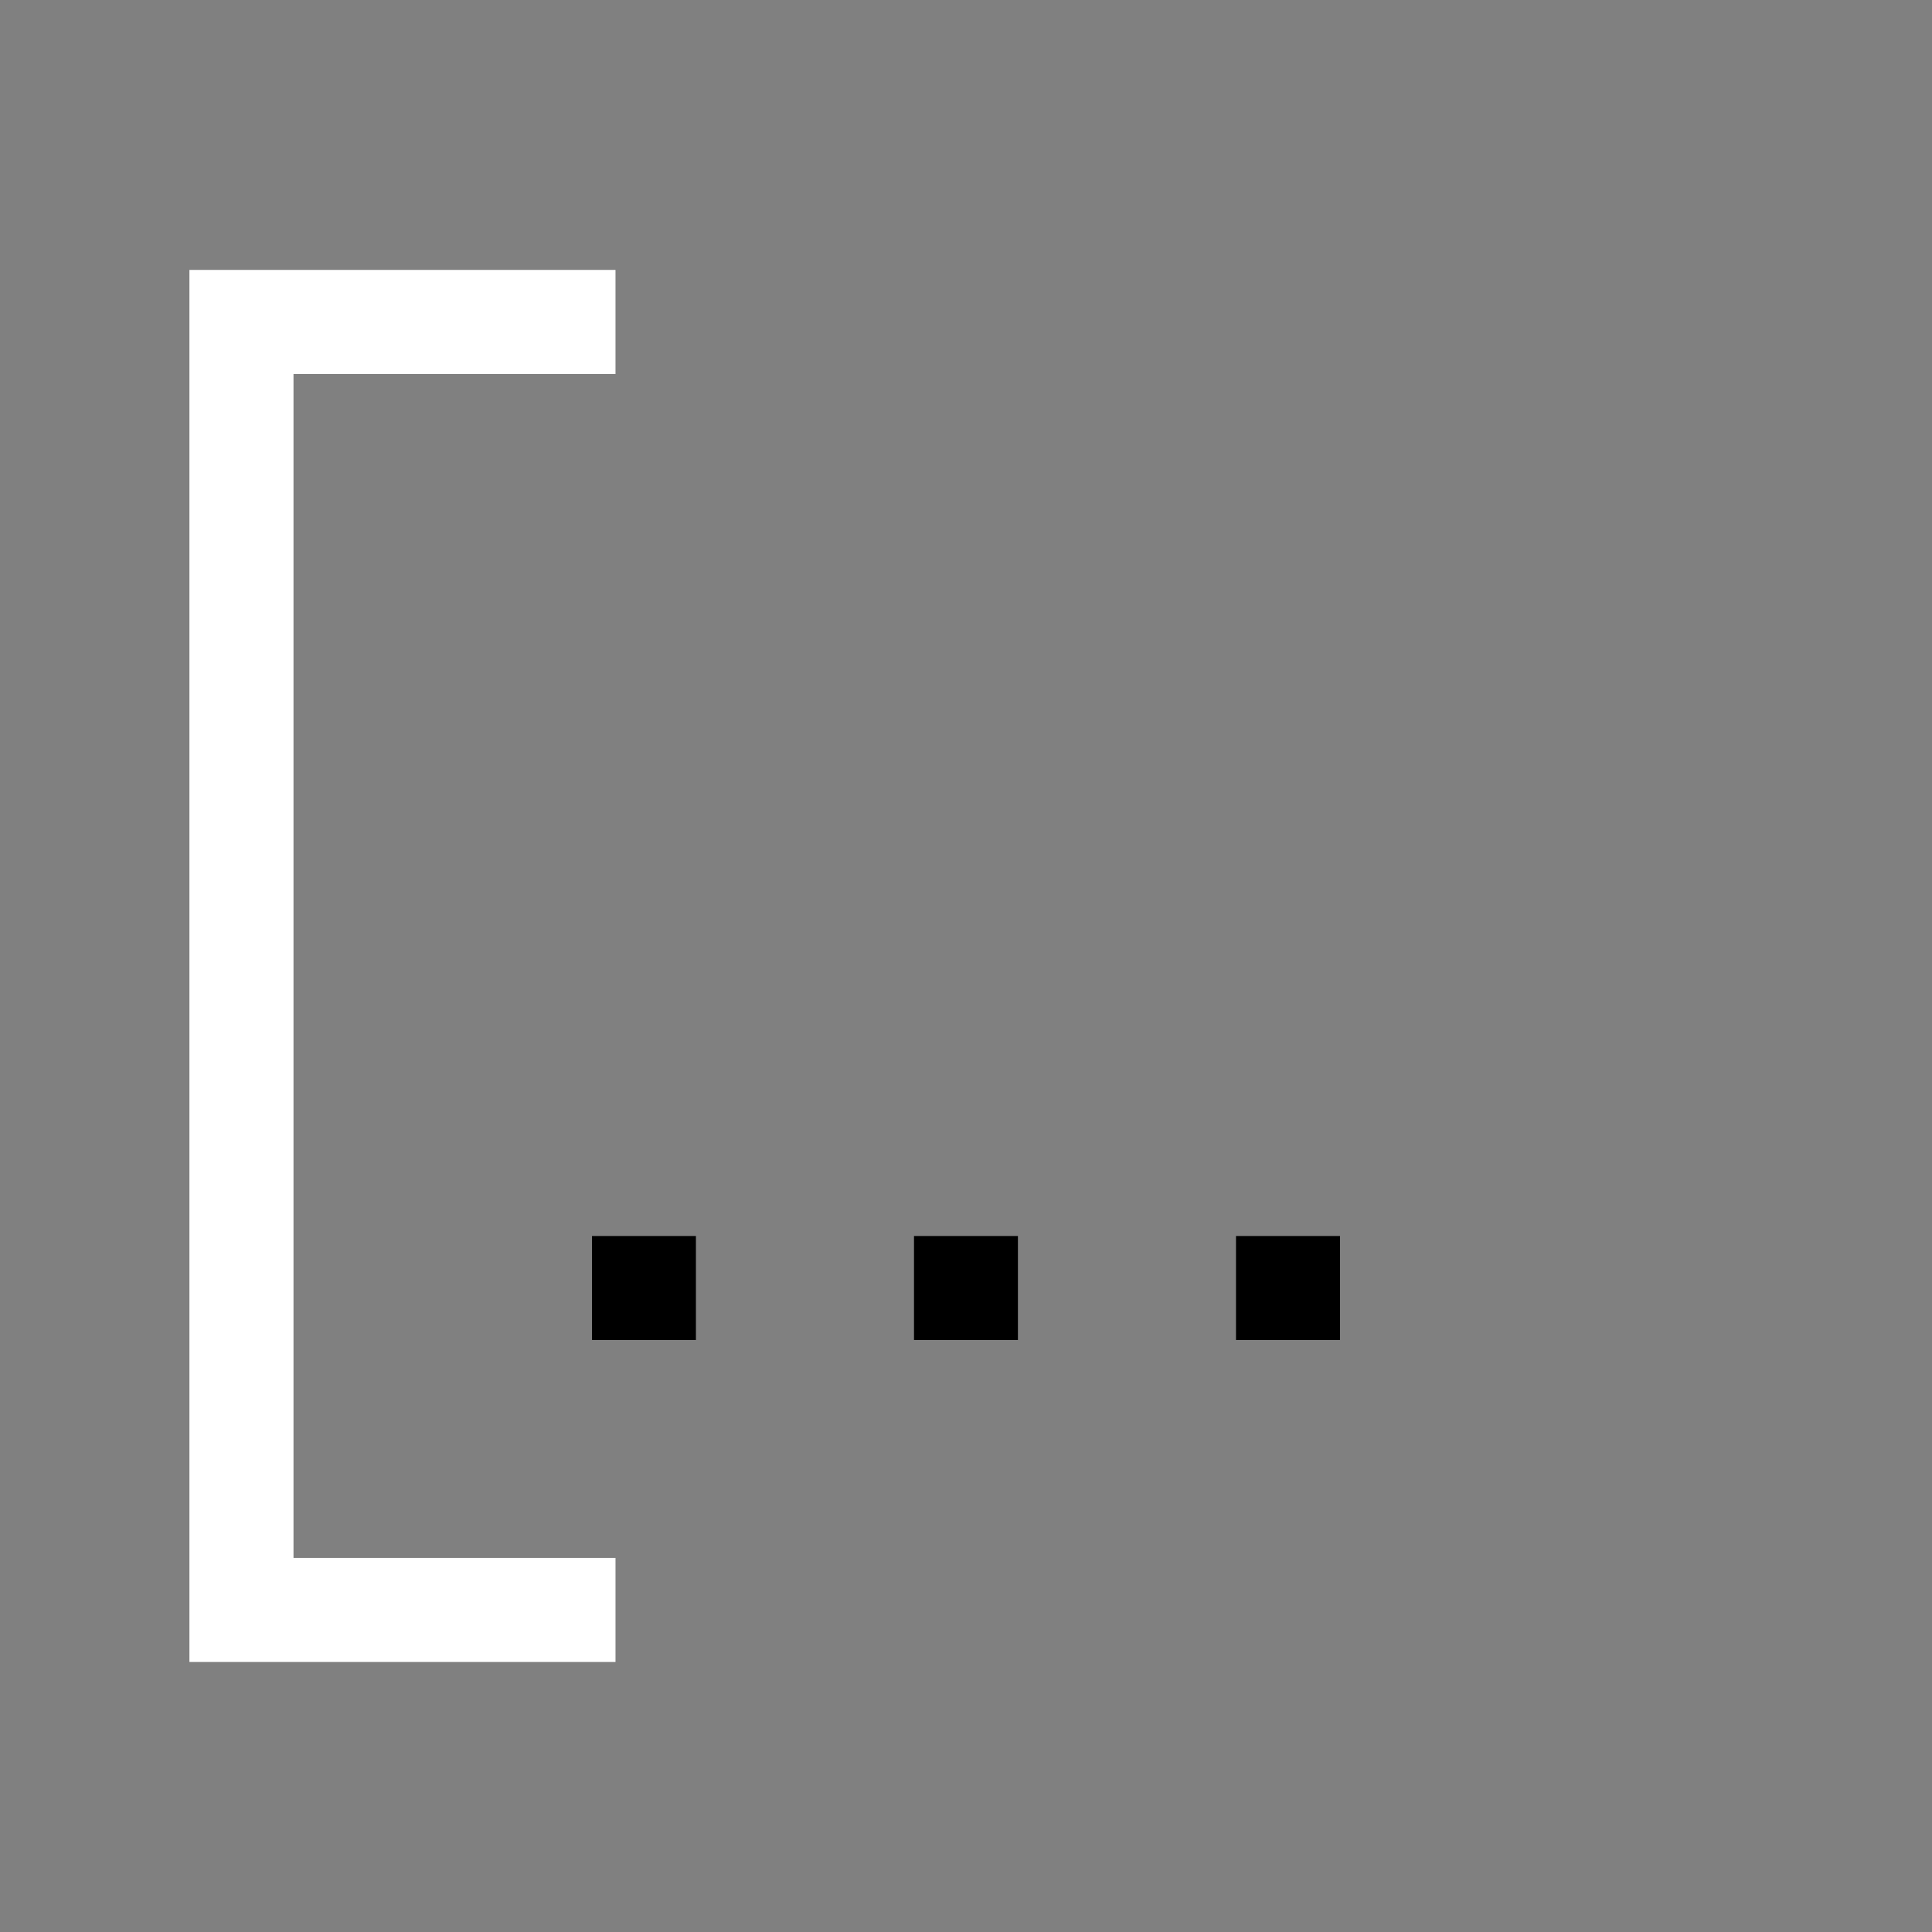 <svg width="64" height="64" data-color="color-2" viewBox="0 0 24 24"><rect x="0" y="0" width="24" height="24" fill="#808080" stroke="none"/><title>contain start</title><g fill="#000000" class="nc-icon-wrapper"><g transform="translate(0 0)"><path d="M7.354 15.354v1.292h1.291v-1.292h-1.29zm4 0v1.292h1.291v-1.292h-1.29zm4 0v1.292h1.292v-1.292h-1.292z" data-color="color-2"></path><path d="M2.353 3.353v17.293h5.293v-1.293h-4V4.646h4V3.353H2.353z" fill="#ffffff"></path></g></g></svg>